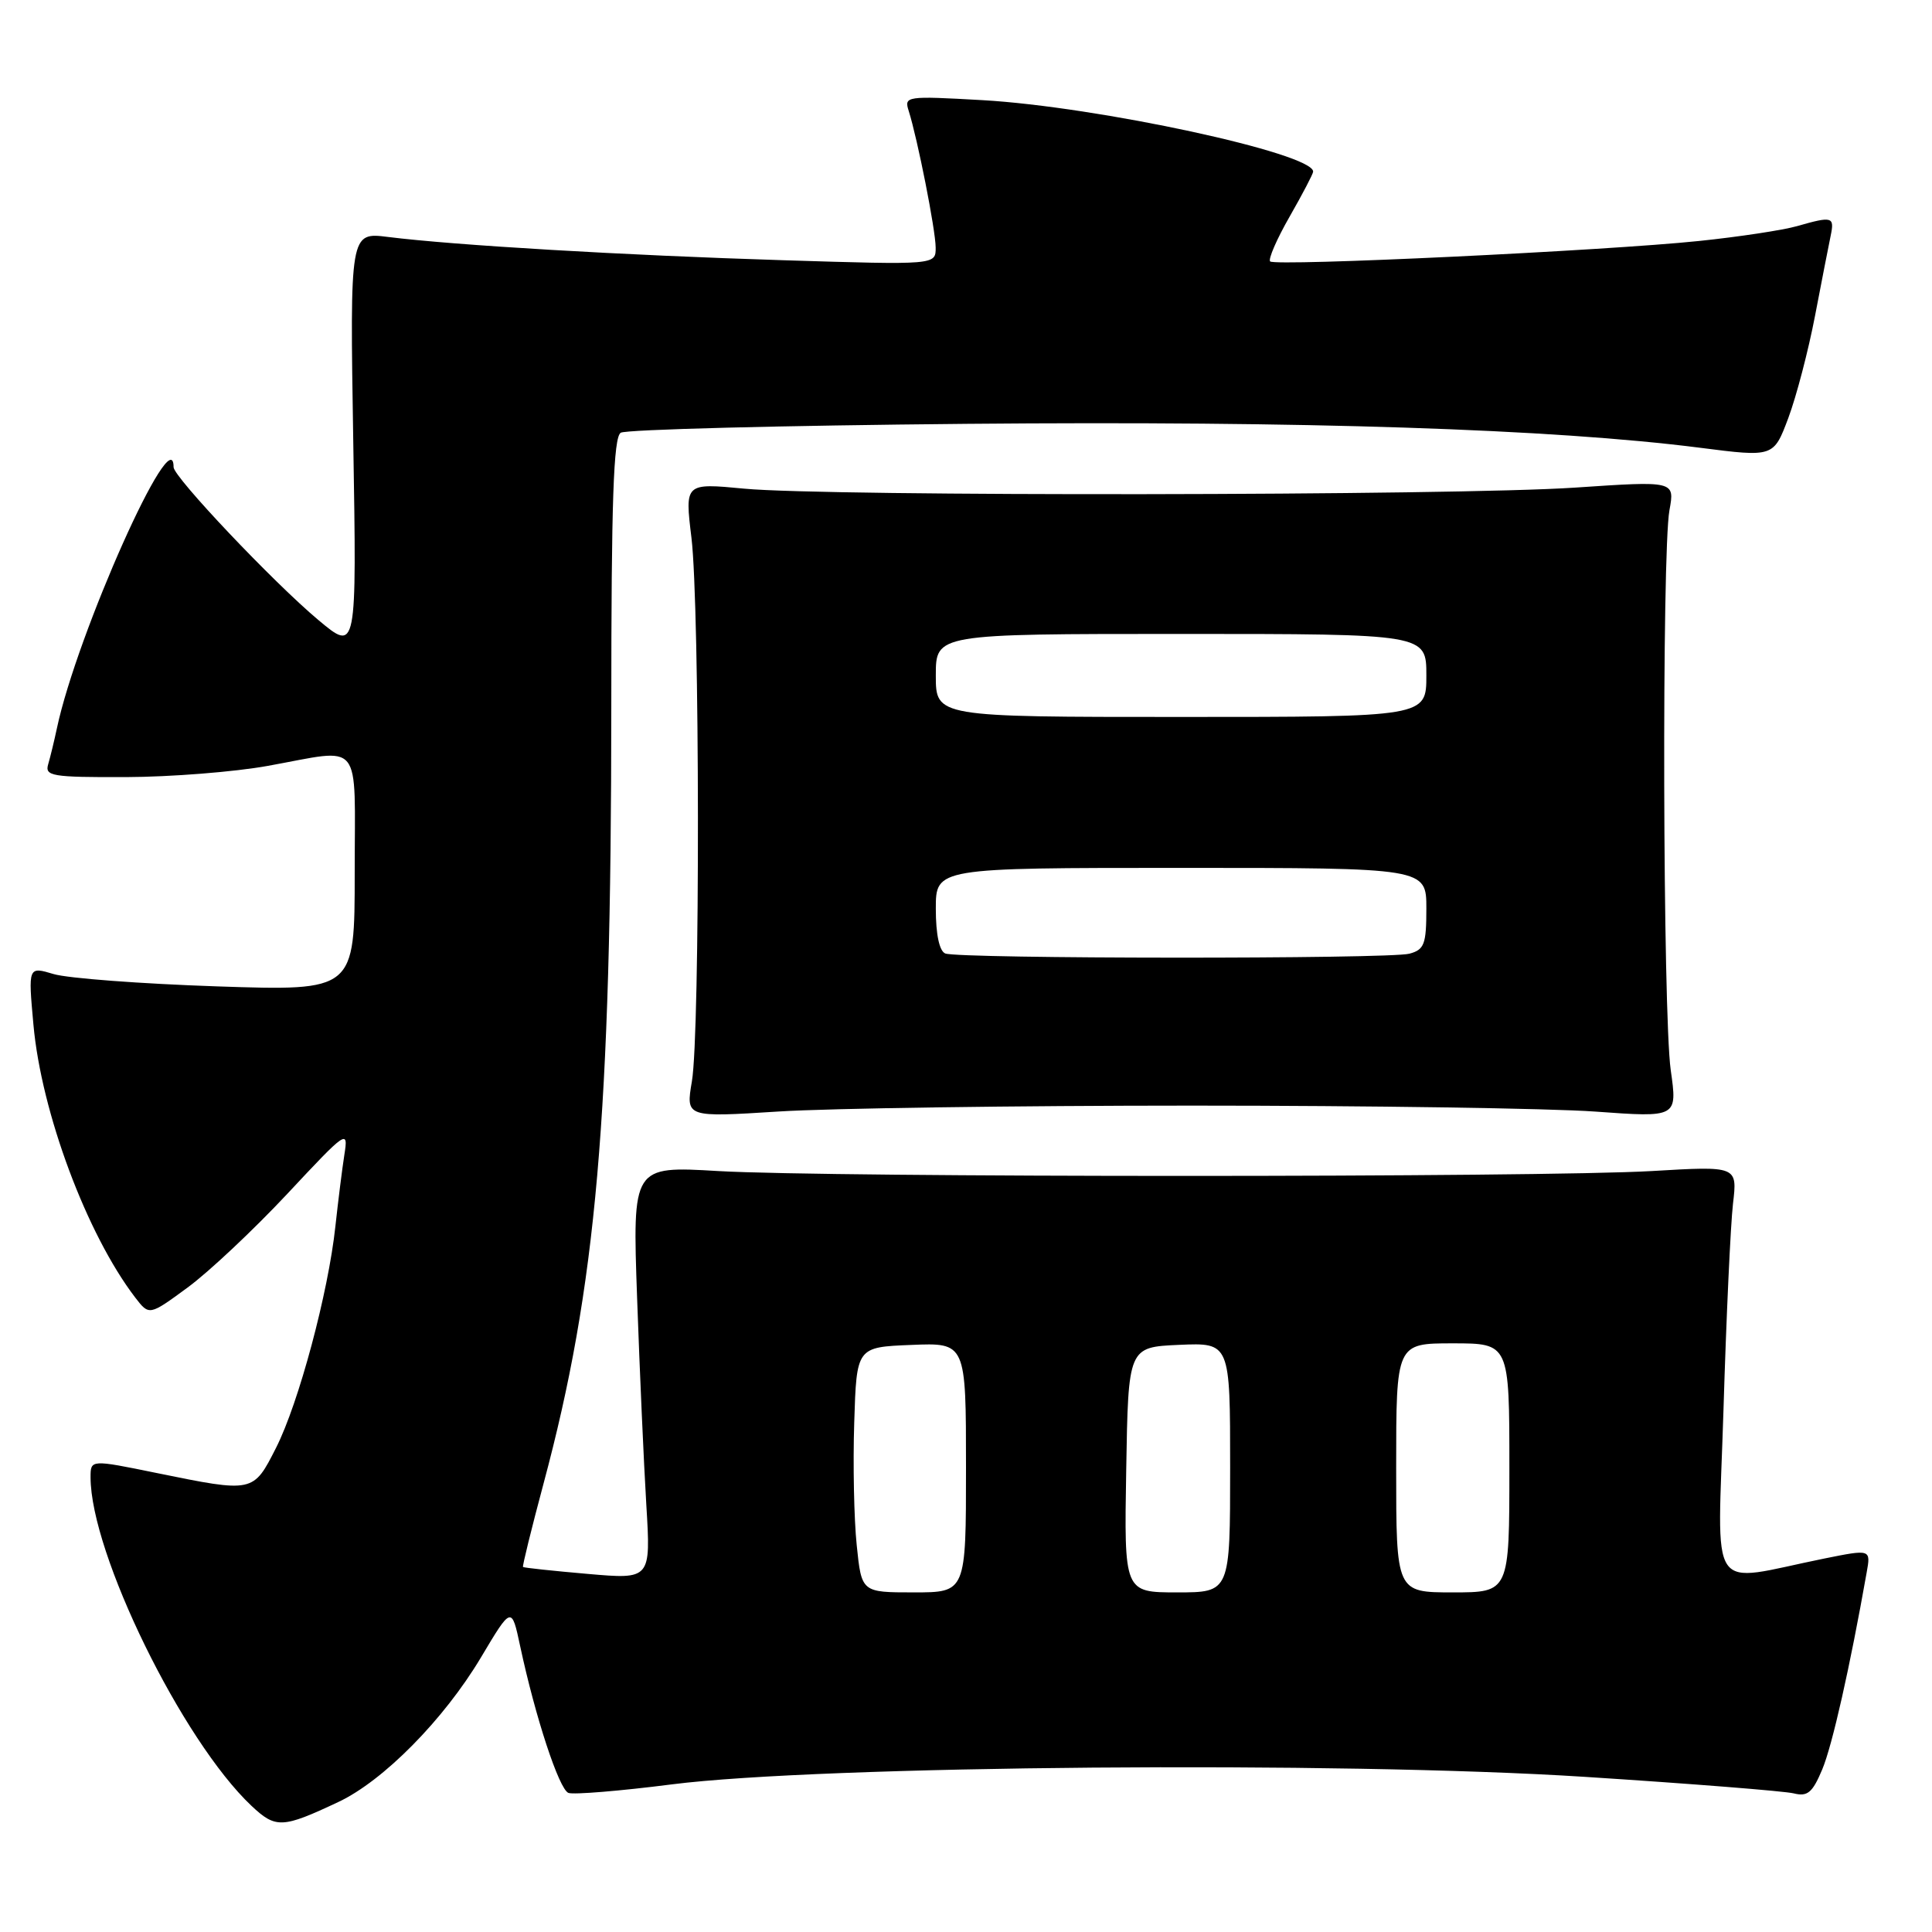 <?xml version="1.0" encoding="UTF-8" standalone="no"?>
<!DOCTYPE svg PUBLIC "-//W3C//DTD SVG 1.1//EN" "http://www.w3.org/Graphics/SVG/1.1/DTD/svg11.dtd" >
<svg xmlns="http://www.w3.org/2000/svg" xmlns:xlink="http://www.w3.org/1999/xlink" version="1.1" viewBox="0 0 256 256">
 <g >
 <path fill="currentColor"
d=" M 44.84 238.77 C 50.80 235.97 58.81 227.85 63.71 219.65 C 67.79 212.80 67.79 212.80 68.93 218.15 C 70.94 227.55 74.08 237.09 75.32 237.57 C 75.98 237.82 82.15 237.32 89.01 236.44 C 108.74 233.93 177.64 233.36 209.97 235.44 C 223.99 236.34 236.45 237.33 237.67 237.63 C 239.51 238.09 240.16 237.55 241.46 234.45 C 242.79 231.27 245.13 220.89 247.34 208.38 C 247.90 205.27 247.90 205.27 241.70 206.52 C 226.03 209.69 227.59 212.01 228.37 186.83 C 228.74 174.55 229.31 162.25 229.63 159.50 C 230.22 154.50 230.22 154.50 218.86 155.17 C 204.12 156.03 109.88 156.03 95.15 155.17 C 83.80 154.50 83.80 154.50 84.42 172.00 C 84.76 181.62 85.31 193.95 85.64 199.39 C 86.24 209.28 86.24 209.28 77.87 208.55 C 73.27 208.15 69.41 207.74 69.30 207.63 C 69.20 207.53 70.42 202.56 72.02 196.59 C 79.03 170.45 80.99 148.03 81.00 93.81 C 81.00 66.34 81.29 57.94 82.25 57.34 C 82.94 56.91 103.58 56.38 128.12 56.16 C 172.79 55.76 205.79 56.84 225.26 59.33 C 235.01 60.58 235.01 60.58 236.96 55.39 C 238.03 52.53 239.62 46.44 240.50 41.85 C 241.38 37.26 242.31 32.49 242.57 31.25 C 243.10 28.71 242.81 28.62 238.13 29.96 C 236.29 30.49 230.44 31.38 225.14 31.93 C 212.70 33.23 168.98 35.31 168.30 34.64 C 168.02 34.35 169.18 31.67 170.89 28.69 C 172.60 25.70 174.00 23.02 174.00 22.74 C 174.00 20.31 145.44 14.14 130.17 13.27 C 120.06 12.70 119.78 12.74 120.41 14.70 C 121.58 18.40 123.97 30.47 123.98 32.80 C 124.00 35.11 124.00 35.11 103.75 34.48 C 82.75 33.83 60.21 32.50 51.43 31.40 C 46.36 30.76 46.36 30.76 46.81 58.59 C 47.27 86.41 47.27 86.41 42.19 82.16 C 36.23 77.17 23.00 63.20 23.00 61.90 C 23.00 55.32 10.20 83.97 7.54 96.50 C 7.19 98.15 6.67 100.29 6.39 101.25 C 5.91 102.84 6.84 103.00 16.68 102.97 C 22.63 102.95 31.10 102.28 35.50 101.48 C 48.23 99.19 47.00 97.68 47.00 115.65 C 47.00 131.31 47.00 131.31 28.75 130.70 C 18.71 130.36 8.98 129.63 7.11 129.07 C 3.73 128.06 3.73 128.06 4.43 135.78 C 5.48 147.41 11.50 163.54 17.91 171.92 C 19.77 174.34 19.77 174.34 24.85 170.61 C 27.65 168.56 33.59 162.97 38.06 158.20 C 45.96 149.74 46.17 149.61 45.63 153.01 C 45.33 154.93 44.80 159.20 44.44 162.50 C 43.50 171.29 39.58 185.92 36.58 191.84 C 33.55 197.81 33.60 197.80 20.75 195.18 C 12.00 193.39 12.00 193.39 12.00 195.75 C 12.00 205.84 24.14 230.62 33.32 239.28 C 36.54 242.31 37.41 242.27 44.84 238.77 Z  M 158.00 146.50 C 181.38 146.50 205.40 146.86 211.38 147.29 C 222.27 148.08 222.27 148.08 221.38 141.79 C 220.33 134.31 220.19 73.20 221.21 67.61 C 221.92 63.72 221.92 63.72 208.71 64.61 C 192.68 65.69 109.62 65.80 98.62 64.75 C 90.74 64.00 90.74 64.00 91.62 71.25 C 92.73 80.38 92.78 136.87 91.68 143.28 C 90.87 148.06 90.87 148.06 103.18 147.28 C 109.96 146.85 134.62 146.50 158.00 146.50 Z  M 113.52 204.75 C 113.16 201.31 113.01 194.00 113.19 188.50 C 113.50 178.50 113.50 178.50 120.75 178.21 C 128.00 177.91 128.00 177.91 128.00 194.46 C 128.00 211.00 128.00 211.00 121.08 211.00 C 114.16 211.00 114.16 211.00 113.52 204.75 Z  M 149.23 194.75 C 149.50 178.50 149.50 178.50 156.25 178.20 C 163.00 177.91 163.00 177.91 163.00 194.45 C 163.00 211.00 163.00 211.00 155.98 211.00 C 148.95 211.00 148.95 211.00 149.23 194.75 Z  M 185.00 194.50 C 185.00 178.00 185.00 178.00 192.50 178.00 C 200.00 178.00 200.00 178.00 200.00 194.50 C 200.00 211.00 200.00 211.00 192.50 211.00 C 185.00 211.00 185.00 211.00 185.00 194.50 Z  M 125.25 126.34 C 124.47 126.02 124.00 123.81 124.00 120.42 C 124.00 115.00 124.00 115.00 156.50 115.00 C 189.00 115.00 189.00 115.00 189.00 120.38 C 189.00 125.12 188.73 125.84 186.75 126.37 C 184.06 127.09 127.04 127.06 125.25 126.34 Z  M 124.00 89.50 C 124.00 84.00 124.00 84.00 156.50 84.00 C 189.00 84.00 189.00 84.00 189.00 89.50 C 189.00 95.00 189.00 95.00 156.50 95.00 C 124.00 95.00 124.00 95.00 124.00 89.50 Z "/>
</g>
</svg>